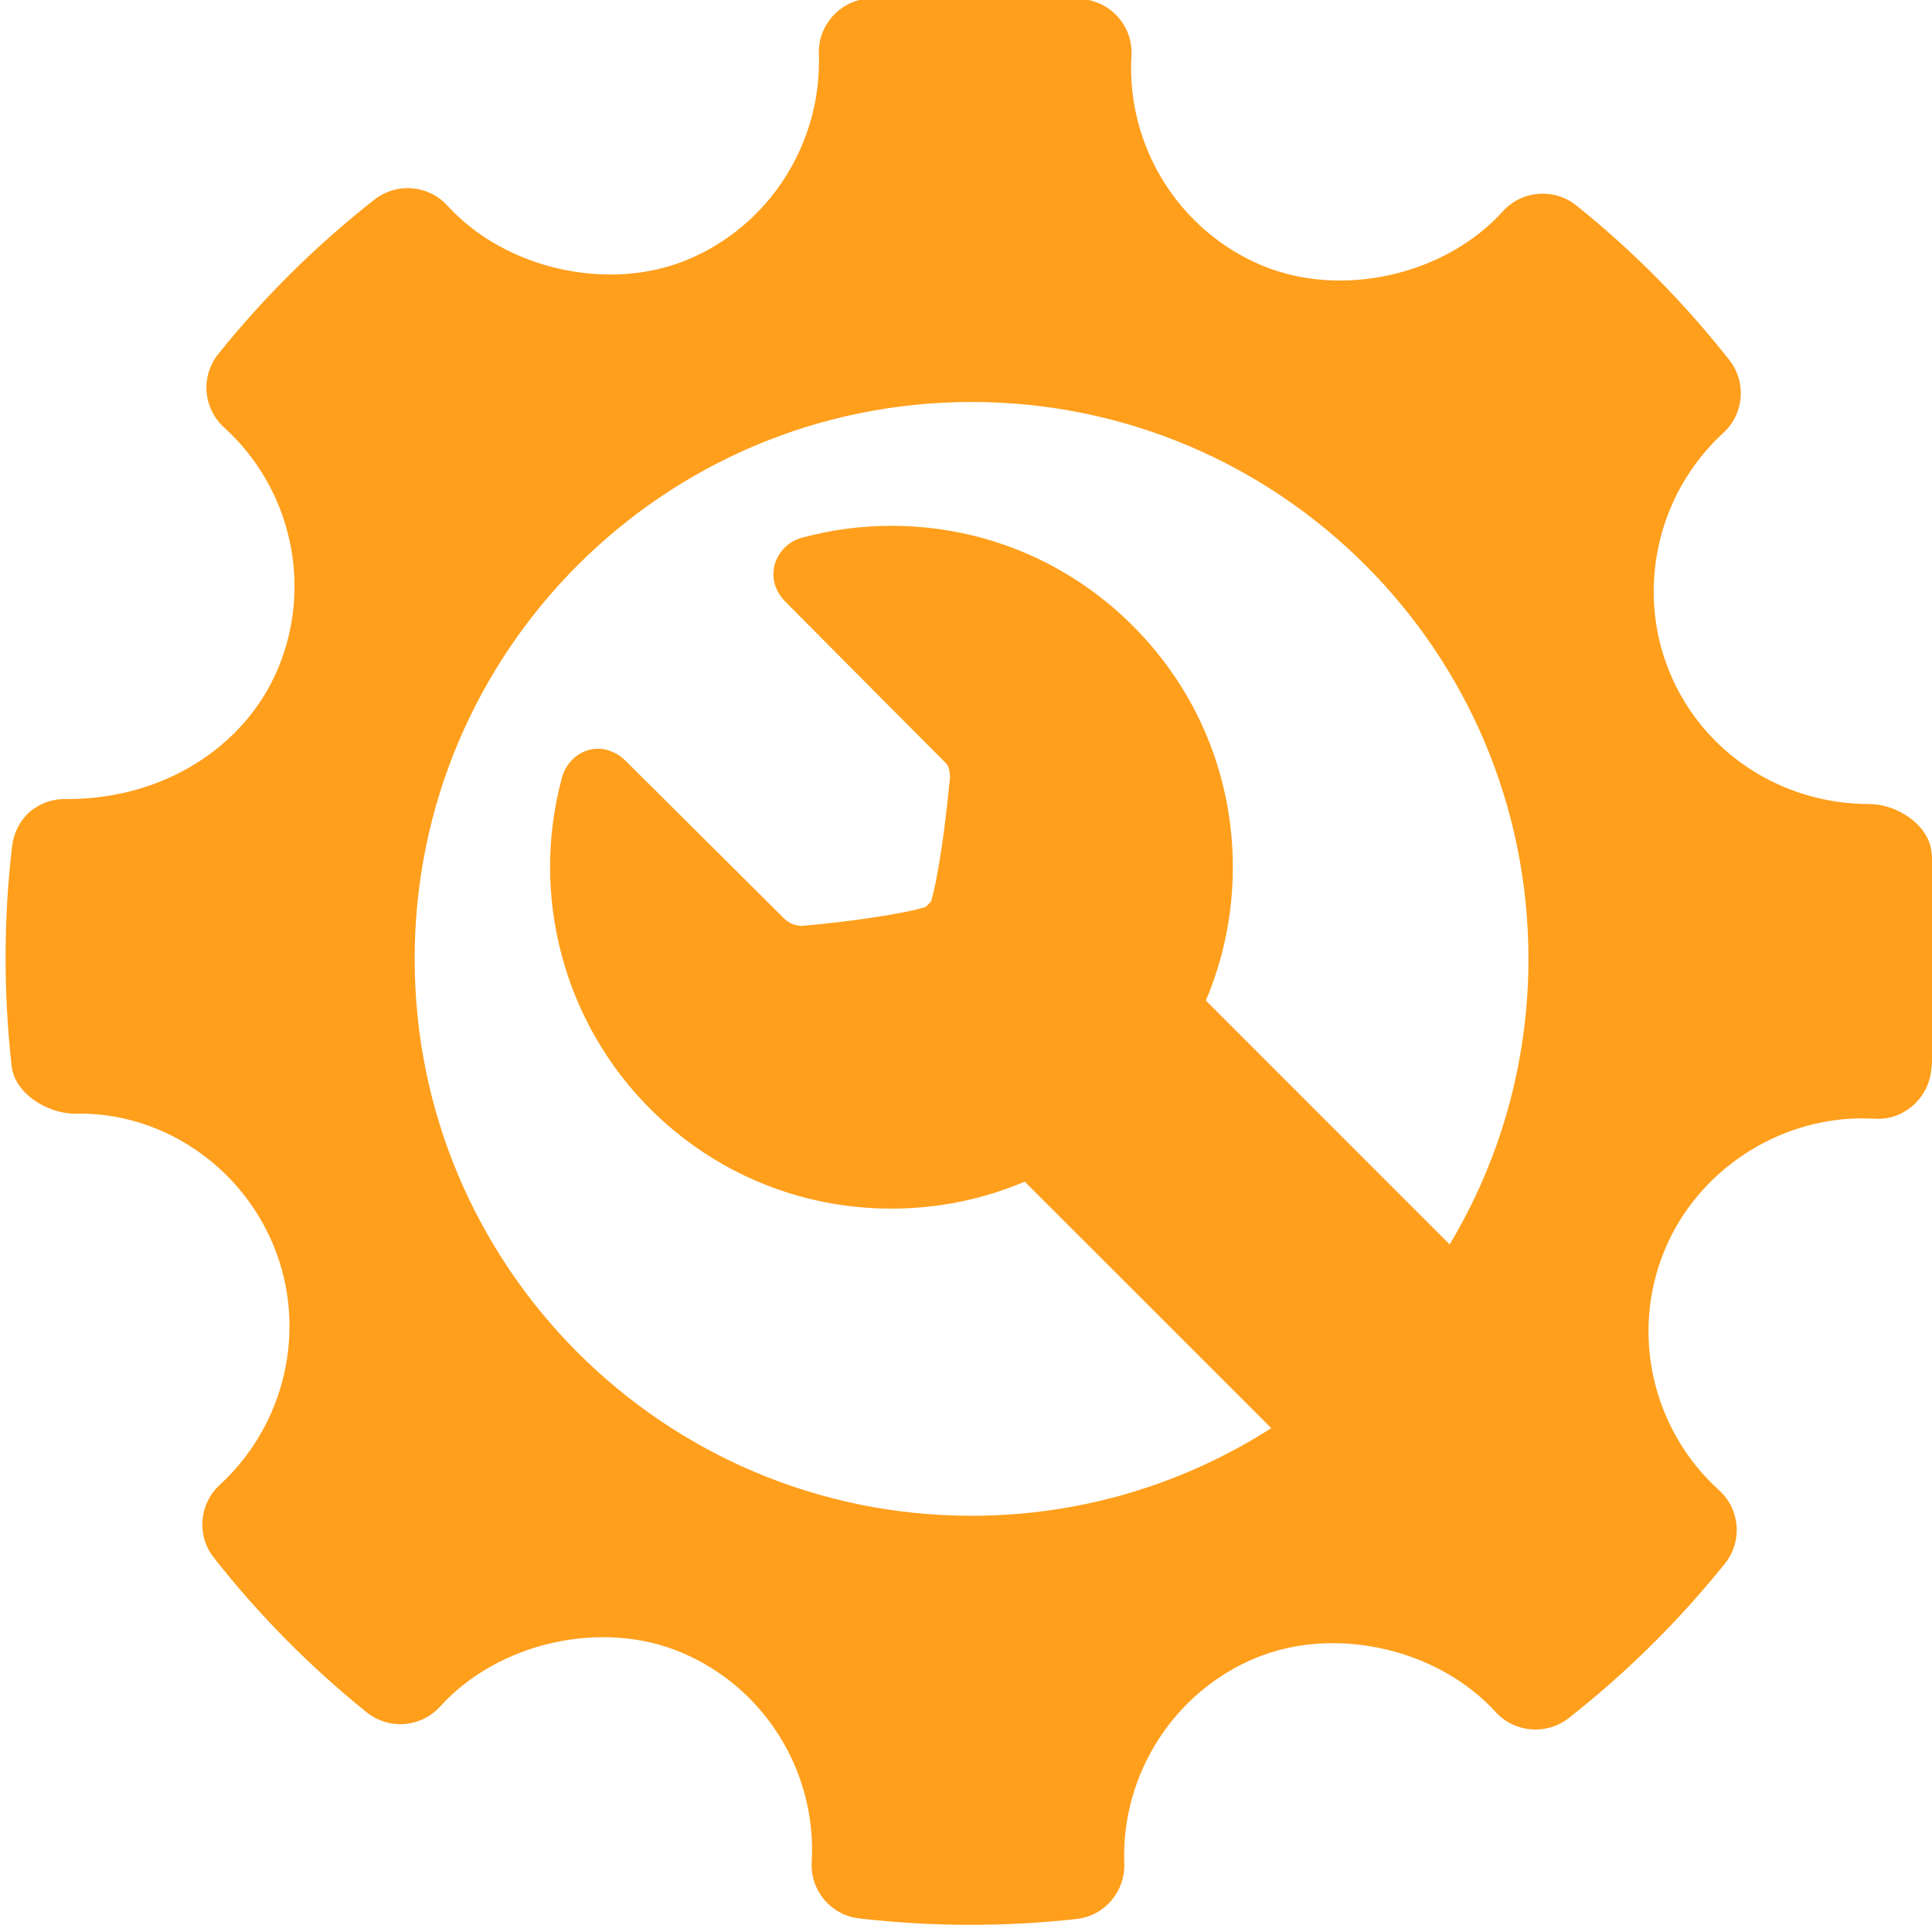 <svg width="48" height="48" viewBox="0 0 48 48" fill="none" xmlns="http://www.w3.org/2000/svg">
<path d="M47.987 21.158C47.911 20.483 47.124 19.976 46.444 19.976C44.245 19.976 42.293 18.685 41.475 16.687C40.639 14.642 41.178 12.256 42.817 10.753C43.333 10.281 43.396 9.491 42.963 8.943C41.837 7.513 40.558 6.222 39.161 5.103C38.614 4.665 37.811 4.726 37.337 5.251C35.907 6.835 33.337 7.424 31.351 6.595C29.285 5.726 27.982 3.632 28.11 1.385C28.152 0.678 27.635 0.064 26.931 -0.018C25.139 -0.225 23.33 -0.231 21.532 -0.032C20.837 0.045 20.321 0.644 20.344 1.342C20.422 3.567 19.103 5.624 17.057 6.462C15.095 7.264 12.544 6.679 11.116 5.109C10.644 4.592 9.855 4.528 9.305 4.957C7.867 6.086 6.559 7.378 5.423 8.796C4.98 9.347 5.045 10.146 5.566 10.619C7.236 12.132 7.775 14.538 6.908 16.608C6.079 18.581 4.031 19.852 1.686 19.852C0.925 19.827 0.383 20.339 0.299 21.031C0.088 22.833 0.086 24.671 0.289 26.488C0.365 27.166 1.175 27.669 1.863 27.669C3.953 27.616 5.959 28.909 6.801 30.957C7.64 33.003 7.1 35.387 5.459 36.892C4.946 37.364 4.88 38.152 5.313 38.7C6.428 40.12 7.708 41.413 9.109 42.541C9.66 42.984 10.46 42.922 10.936 42.397C12.372 40.809 14.942 40.221 16.919 41.051C18.991 41.918 20.294 44.012 20.167 46.26C20.125 46.966 20.643 47.582 21.344 47.662C22.262 47.769 23.184 47.822 24.109 47.822C24.988 47.822 25.866 47.775 26.744 47.677C27.44 47.6 27.955 47 27.932 46.302C27.851 44.078 29.173 42.021 31.216 41.184C33.191 40.378 35.731 40.968 37.16 42.536C37.634 43.052 38.418 43.115 38.971 42.688C40.407 41.562 41.712 40.27 42.853 38.849C43.297 38.299 43.234 37.499 42.71 37.025C41.04 35.513 40.498 33.106 41.366 31.038C42.181 29.092 44.154 27.785 46.275 27.785L46.572 27.793C47.261 27.848 47.894 27.318 47.977 26.615C48.189 24.811 48.191 22.976 47.987 21.158ZM24.138 37.659C16.497 37.659 10.302 31.464 10.302 23.823C10.302 16.181 16.497 9.987 24.138 9.987C31.78 9.987 37.974 16.181 37.974 23.823C37.974 26.416 37.259 28.843 36.017 30.917L29.959 24.858C30.398 23.824 30.629 22.703 30.629 21.546C30.629 19.28 29.747 17.15 28.144 15.548C26.542 13.946 24.412 13.064 22.147 13.064C21.391 13.064 20.638 13.165 19.91 13.363C19.592 13.45 19.331 13.713 19.246 14.032C19.159 14.359 19.257 14.694 19.512 14.949C19.512 14.949 22.503 17.963 23.504 18.964C23.609 19.069 23.609 19.319 23.594 19.409L23.585 19.475C23.484 20.575 23.289 21.896 23.129 22.403C23.107 22.424 23.087 22.443 23.065 22.465C23.042 22.488 23.021 22.51 22.998 22.533C22.484 22.698 21.143 22.895 20.026 22.994L20.026 22.988L19.976 23.001C19.967 23.002 19.95 23.003 19.928 23.003C19.807 23.003 19.63 22.97 19.468 22.808C18.426 21.767 15.553 18.913 15.553 18.913C15.295 18.657 15.03 18.602 14.854 18.602C14.443 18.602 14.075 18.899 13.96 19.325C13.168 22.253 14.007 25.402 16.149 27.544C17.751 29.146 19.881 30.028 22.147 30.028C23.304 30.028 24.425 29.796 25.459 29.358L31.584 35.482C29.433 36.858 26.88 37.659 24.138 37.659Z" fill="#FF9F1C"/>
</svg>
